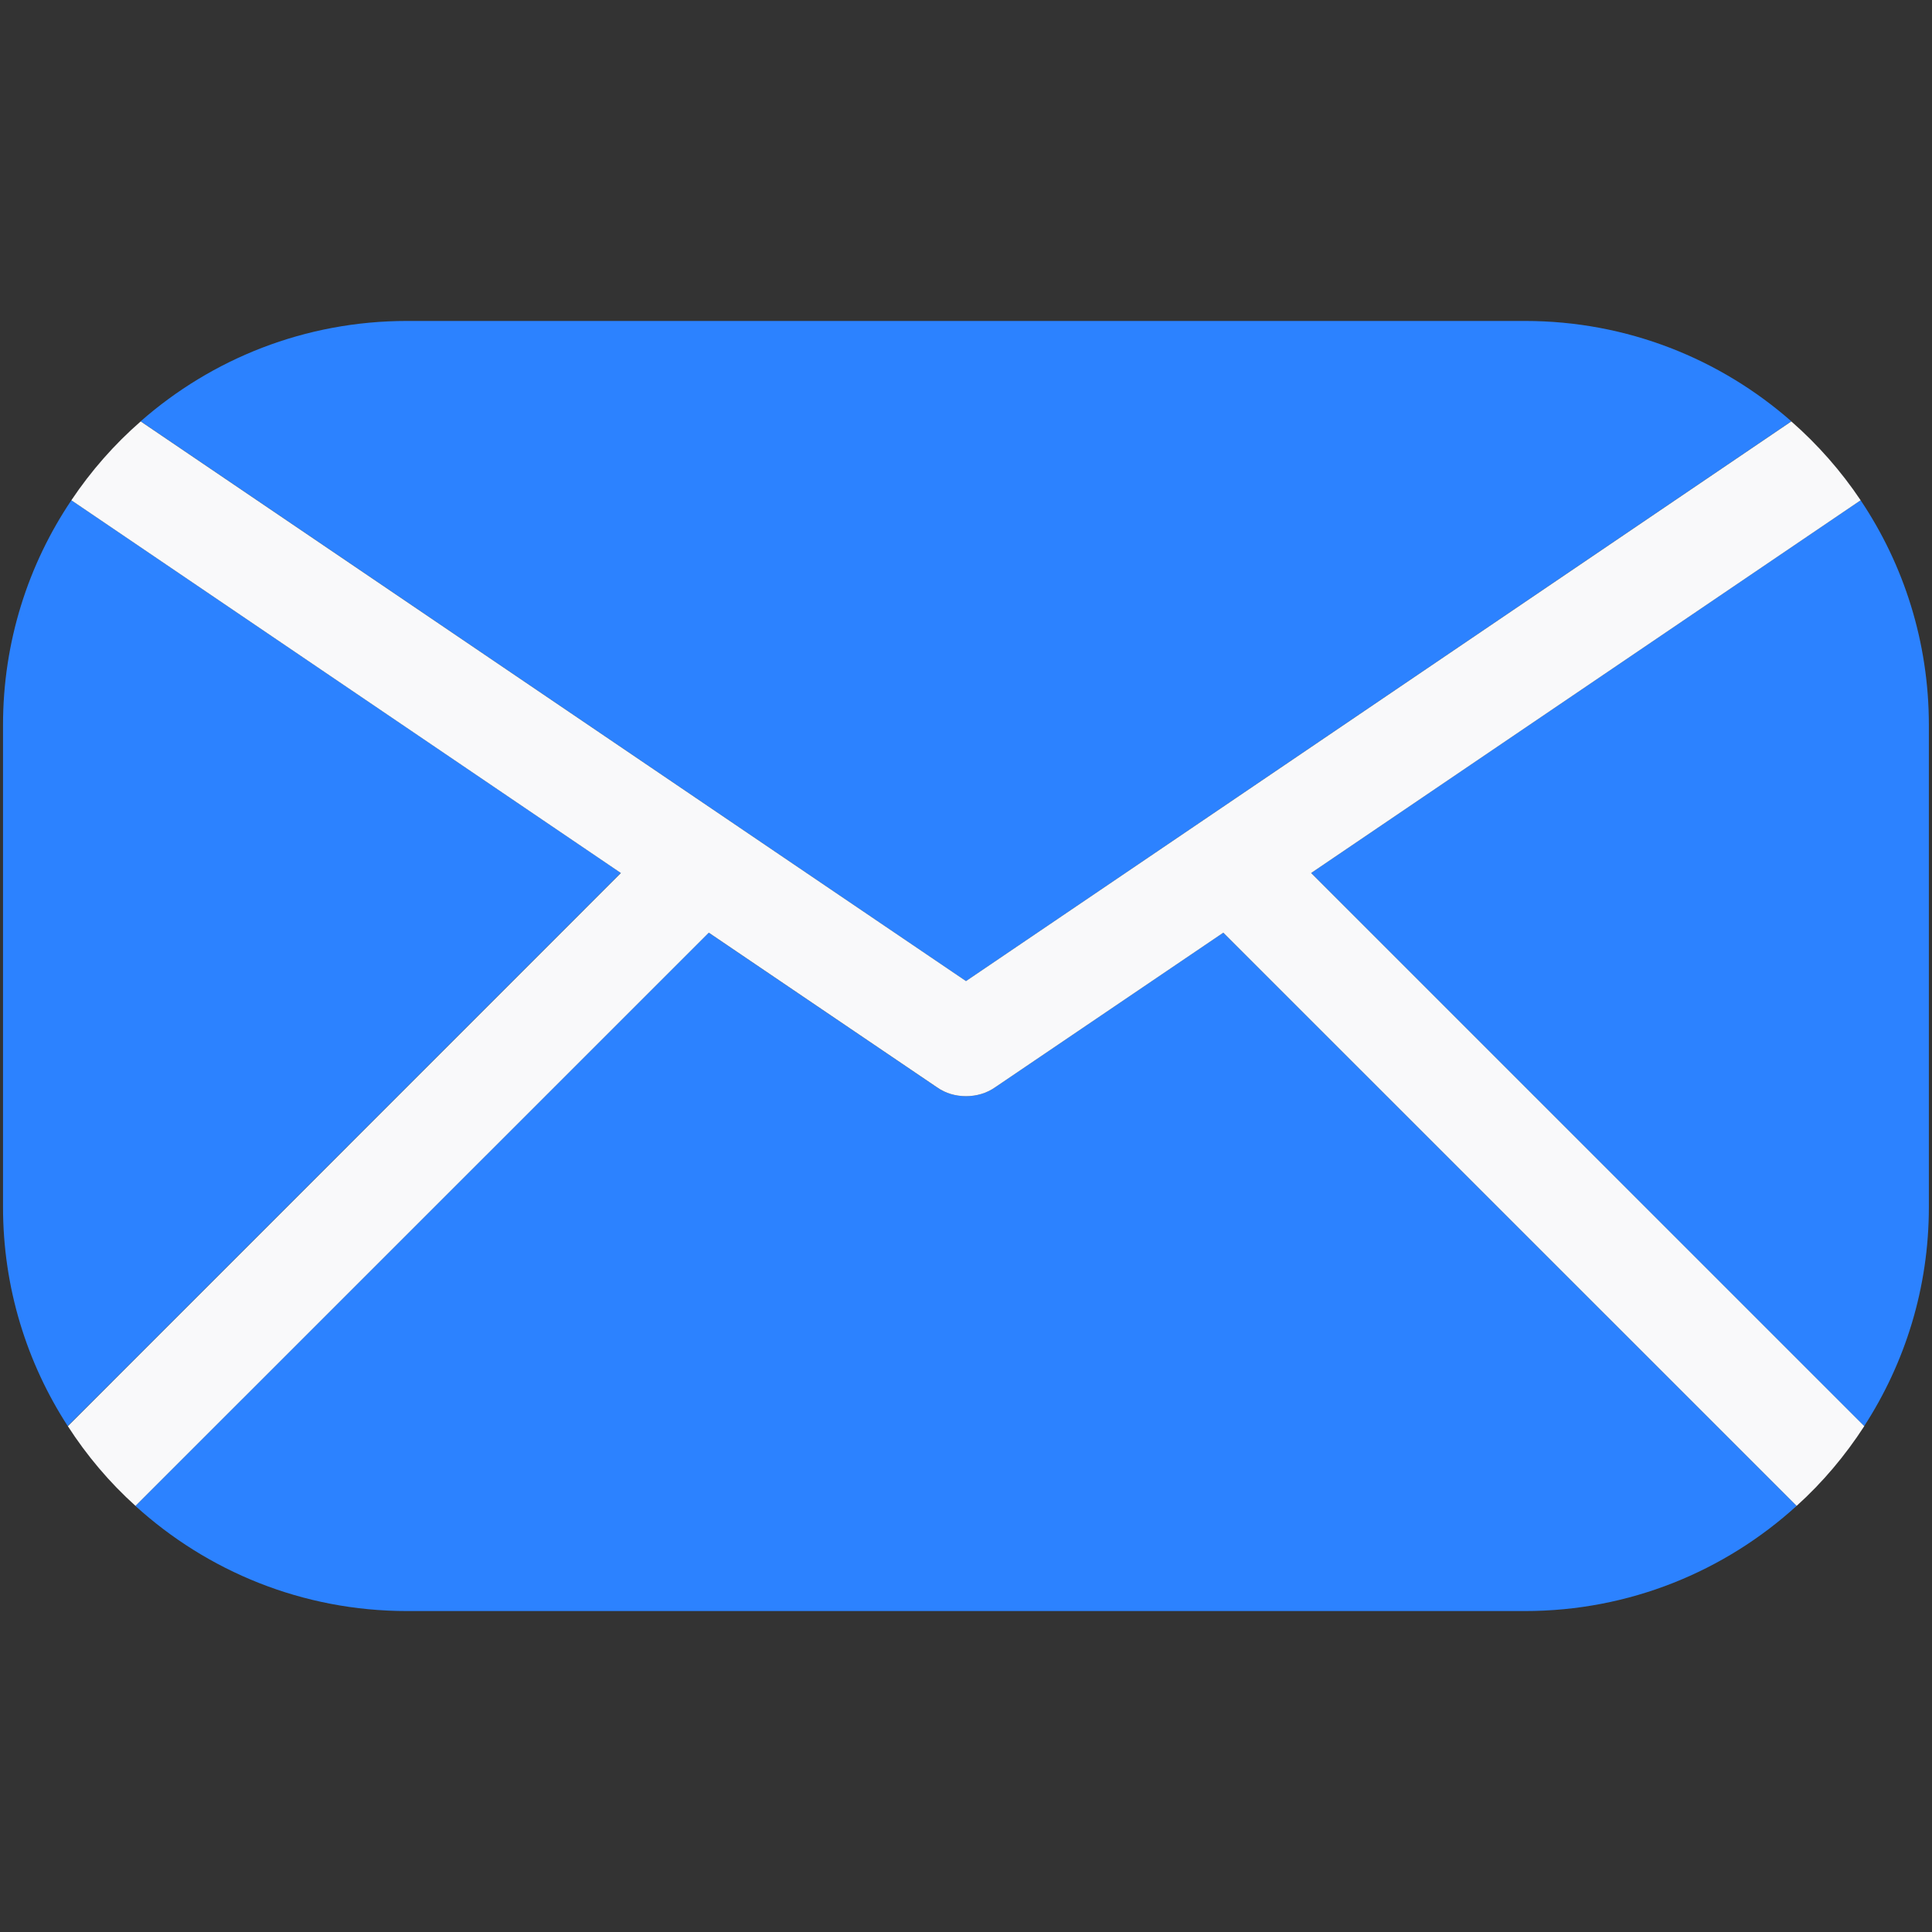 <?xml version="1.0" encoding="utf-8"?>
<!-- Generator: Adobe Illustrator 14.0.0, SVG Export Plug-In . SVG Version: 6.00 Build 43363)  -->
<!DOCTYPE svg PUBLIC "-//W3C//DTD SVG 1.1//EN" "http://www.w3.org/Graphics/SVG/1.1/DTD/svg11.dtd">
<svg version="1.1" id="Layer_1" xmlns="http://www.w3.org/2000/svg" xmlns:xlink="http://www.w3.org/1999/xlink" x="0px" y="0px"
	 width="16px" height="16px" viewBox="0 0 16 16" enable-background="new 0 0 16 16" xml:space="preserve">
<rect x="0" y="0" width="16" height="16" fill="#333333" stroke="none"/>
<g>
	<g>
		<path fill="none" d="M5.764,6.609l1.931-1.932C7.775,4.596,7.886,4.55,8,4.55s0.225,0.046,0.306,0.127l1.931,1.932"/>
		<polygon fill="none" points="9.509,7.102 8,5.593 6.491,7.102 8,8.125 		"/>
		<g>
			<path fill="none" d="M1.165,3.49c0.589-0.517,1.36-0.831,2.206-0.831h9.258c0.846,0,1.617,0.314,2.206,0.831"/>
			<path fill="#2C82FF" d="M8,8.125l6.835-4.636c-0.589-0.517-1.36-0.831-2.206-0.831H3.371c-0.846,0-1.617,0.314-2.206,0.831
				L8,8.125z"/>
			<path fill="#2C82FF" d="M15.438,11.811c0.339-0.523,0.536-1.146,0.536-1.814V6.004c0-0.688-0.208-1.329-0.565-1.861L10.858,7.23
				L15.438,11.811z"/>
			<path fill="#2C82FF" d="M0.025,6.004v3.992c0,0.668,0.197,1.291,0.536,1.814l4.58-4.581L0.591,4.143
				C0.233,4.675,0.025,5.316,0.025,6.004z"/>
			<path fill="#2C82FF" d="M8,9.078c-0.085,0-0.169-0.023-0.242-0.074l-1.889-1.28l-4.748,4.747c0.595,0.541,1.384,0.871,2.25,0.871
				h9.258c0.866,0,1.655-0.33,2.25-0.871l-4.748-4.747l-1.889,1.28C8.169,9.055,8.085,9.078,8,9.078z"/>
			<path fill="#F9F9FA" d="M10.858,7.23l4.551-3.087c-0.162-0.242-0.356-0.462-0.574-0.653l-4.599,3.119L9.509,7.102L8,8.125
				L6.491,7.102L5.764,6.609L1.165,3.49C0.946,3.681,0.753,3.901,0.591,4.143L5.142,7.23l-4.58,4.581
				c0.157,0.244,0.346,0.467,0.56,0.66l4.748-4.747l1.889,1.28C7.831,9.055,7.915,9.078,8,9.078s0.169-0.023,0.242-0.074l1.889-1.28
				l4.748,4.747c0.214-0.193,0.402-0.416,0.56-0.66L10.858,7.23z"/>
		</g>
	</g>
</g>
</svg>
